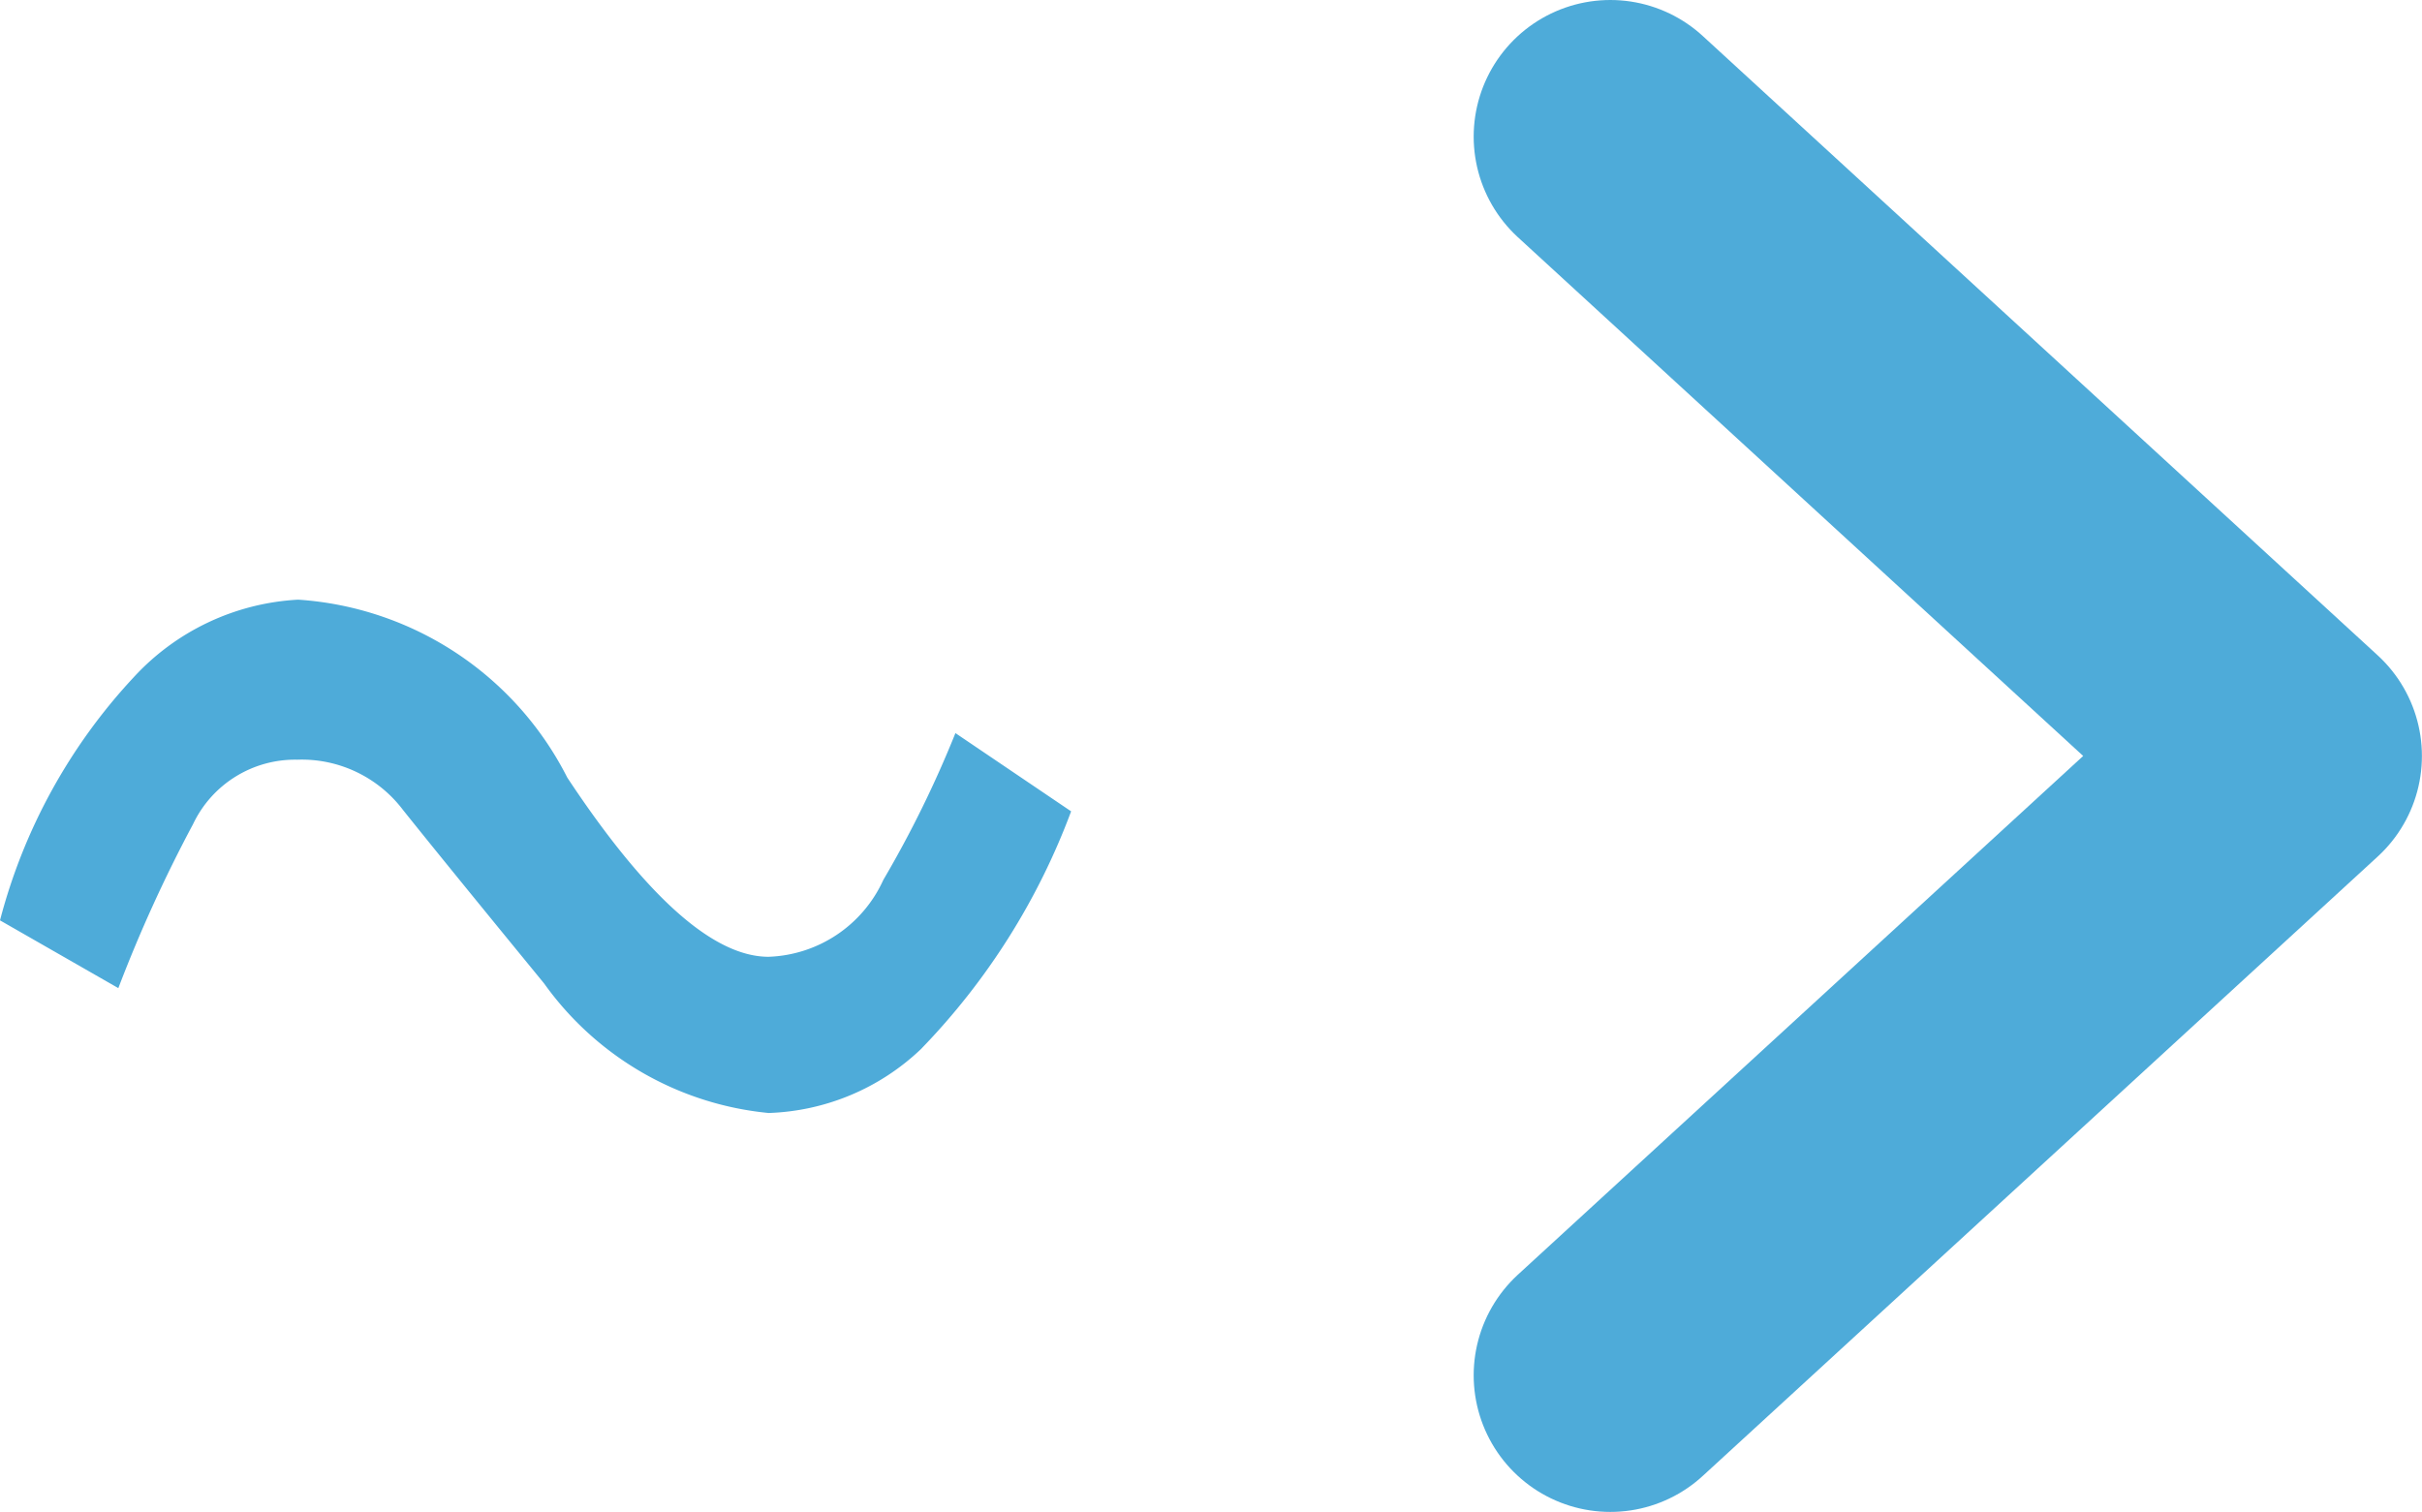 <svg xmlns="http://www.w3.org/2000/svg" width="26.587" height="16.604" viewBox="0 0 26.587 16.604">
<g id="Group_4" data-name="Group 4" transform="translate(116.873 423.705)">
    <path id="Path_4" data-name="Path 4" d="M10.615,11.344l1.27.859a7.508,7.508,0,0,1-1.65,2.612,2.545,2.545,0,0,1-1.67.7A3.432,3.432,0,0,1,6.1,14.093Q5,12.75,4.551,12.188a1.394,1.394,0,0,0-1.162-.552,1.239,1.239,0,0,0-1.143.708,15.647,15.647,0,0,0-.82,1.8L.127,13.4a6.213,6.213,0,0,1,1.465-2.666A2.643,2.643,0,0,1,3.4,9.879a3.577,3.577,0,0,1,2.954,1.953Q7.656,13.8,8.564,13.8a1.439,1.439,0,0,0,1.26-.845A12.037,12.037,0,0,0,10.615,11.344Z" transform="translate(-117 -427)" fill="#4eabd9"/>
    <path id="Union_4" data-name="Union 4" d="M7.409,6.8,0,13.6ZM0,0,7.409,6.8Z" transform="translate(-99.196 -422.205)" fill="none" stroke="#4eabd9" stroke-linecap="round" stroke-linejoin="round" stroke-width="3"/>
</g>
</svg>

